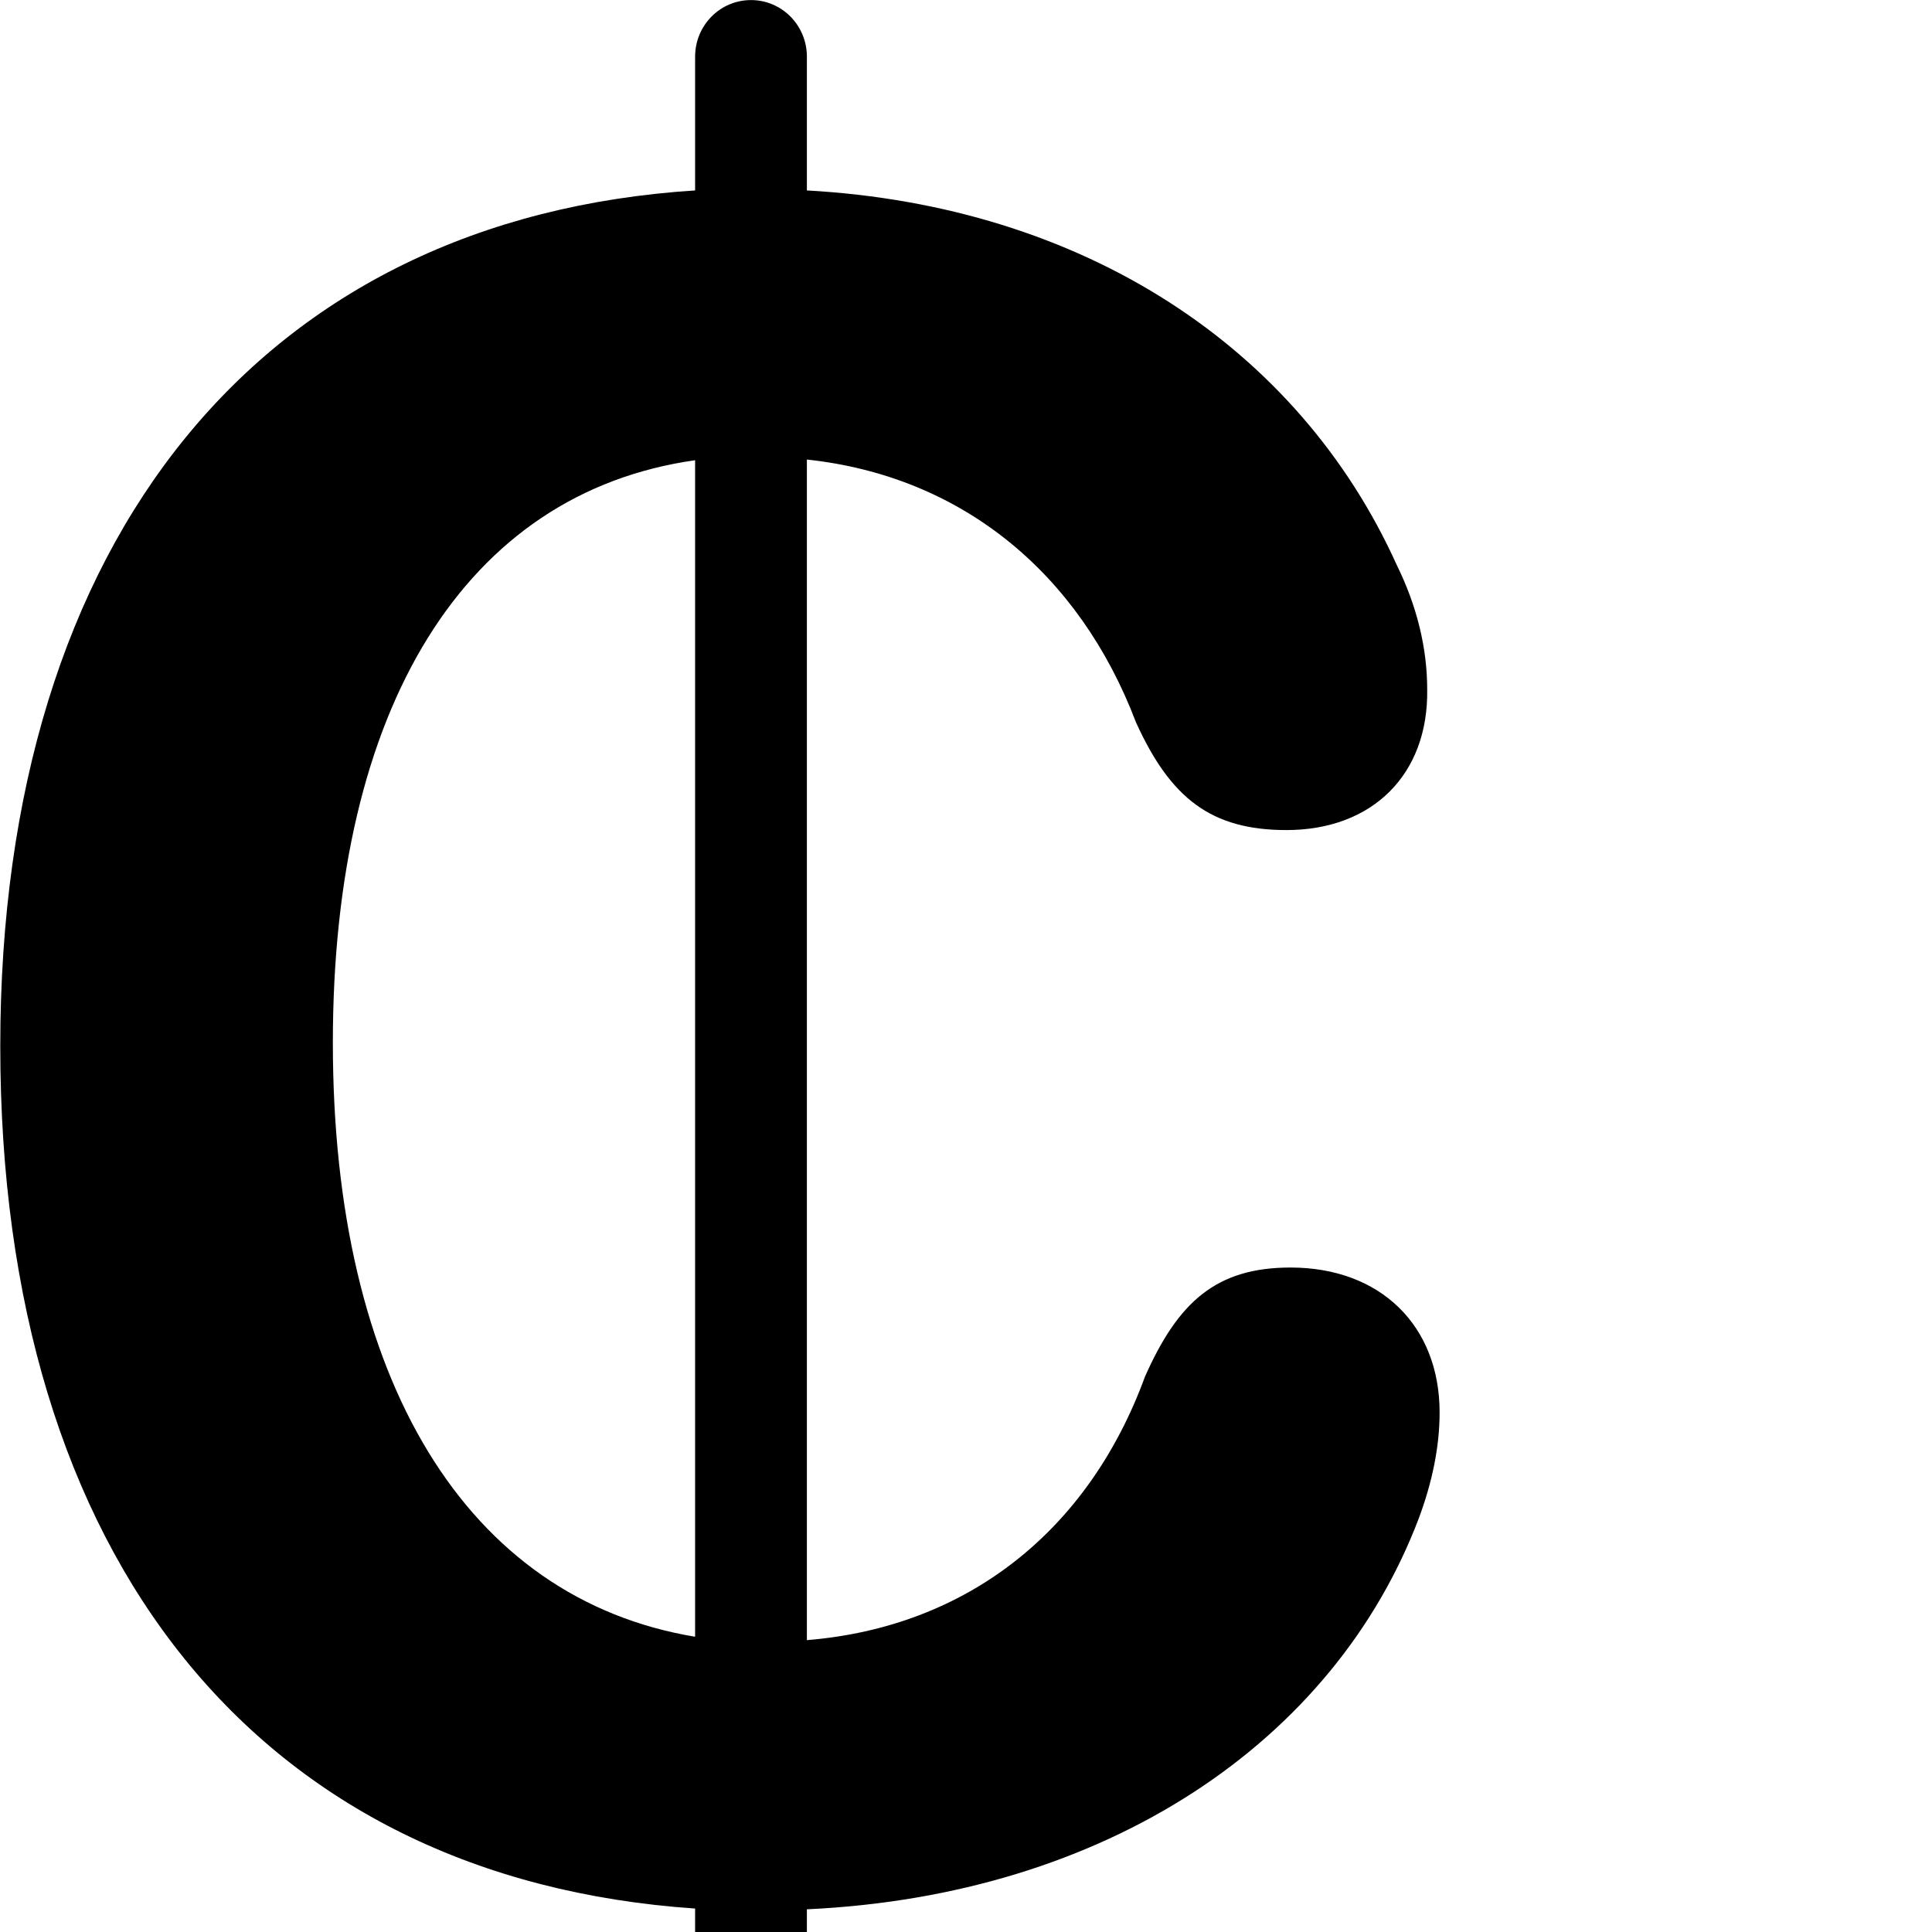 <svg xmlns="http://www.w3.org/2000/svg" viewBox="0 0 28 28" width="28" height="28">
  <path d="M10.884 30.39C11.334 30.39 11.694 30.041 11.694 29.57V27.671C16.024 27.471 19.334 25.25 20.564 22C20.754 21.491 20.864 20.971 20.864 20.471C20.864 19.21 20.004 18.37 18.704 18.37C17.624 18.37 17.074 18.87 16.594 19.951C15.774 22.191 14.014 23.581 11.694 23.77V6.66C13.944 6.901 15.644 8.31 16.464 10.47C16.964 11.57 17.554 12.03 18.644 12.03C19.894 12.03 20.704 11.22 20.684 9.991C20.684 9.39 20.534 8.78 20.244 8.191C18.814 5.021 15.684 2.981 11.694 2.76V0.821C11.694 0.37 11.334 0.001 10.884 0.001C10.434 0.001 10.074 0.37 10.074 0.821V2.76C3.814 3.16 0.004 7.771 0.004 15.161C0.004 22.601 3.764 27.23 10.074 27.66V29.57C10.074 30.041 10.434 30.39 10.884 30.39ZM4.824 15.111C4.824 10.251 6.744 7.141 10.074 6.67V23.721C6.764 23.171 4.824 20 4.824 15.111Z" />
</svg>